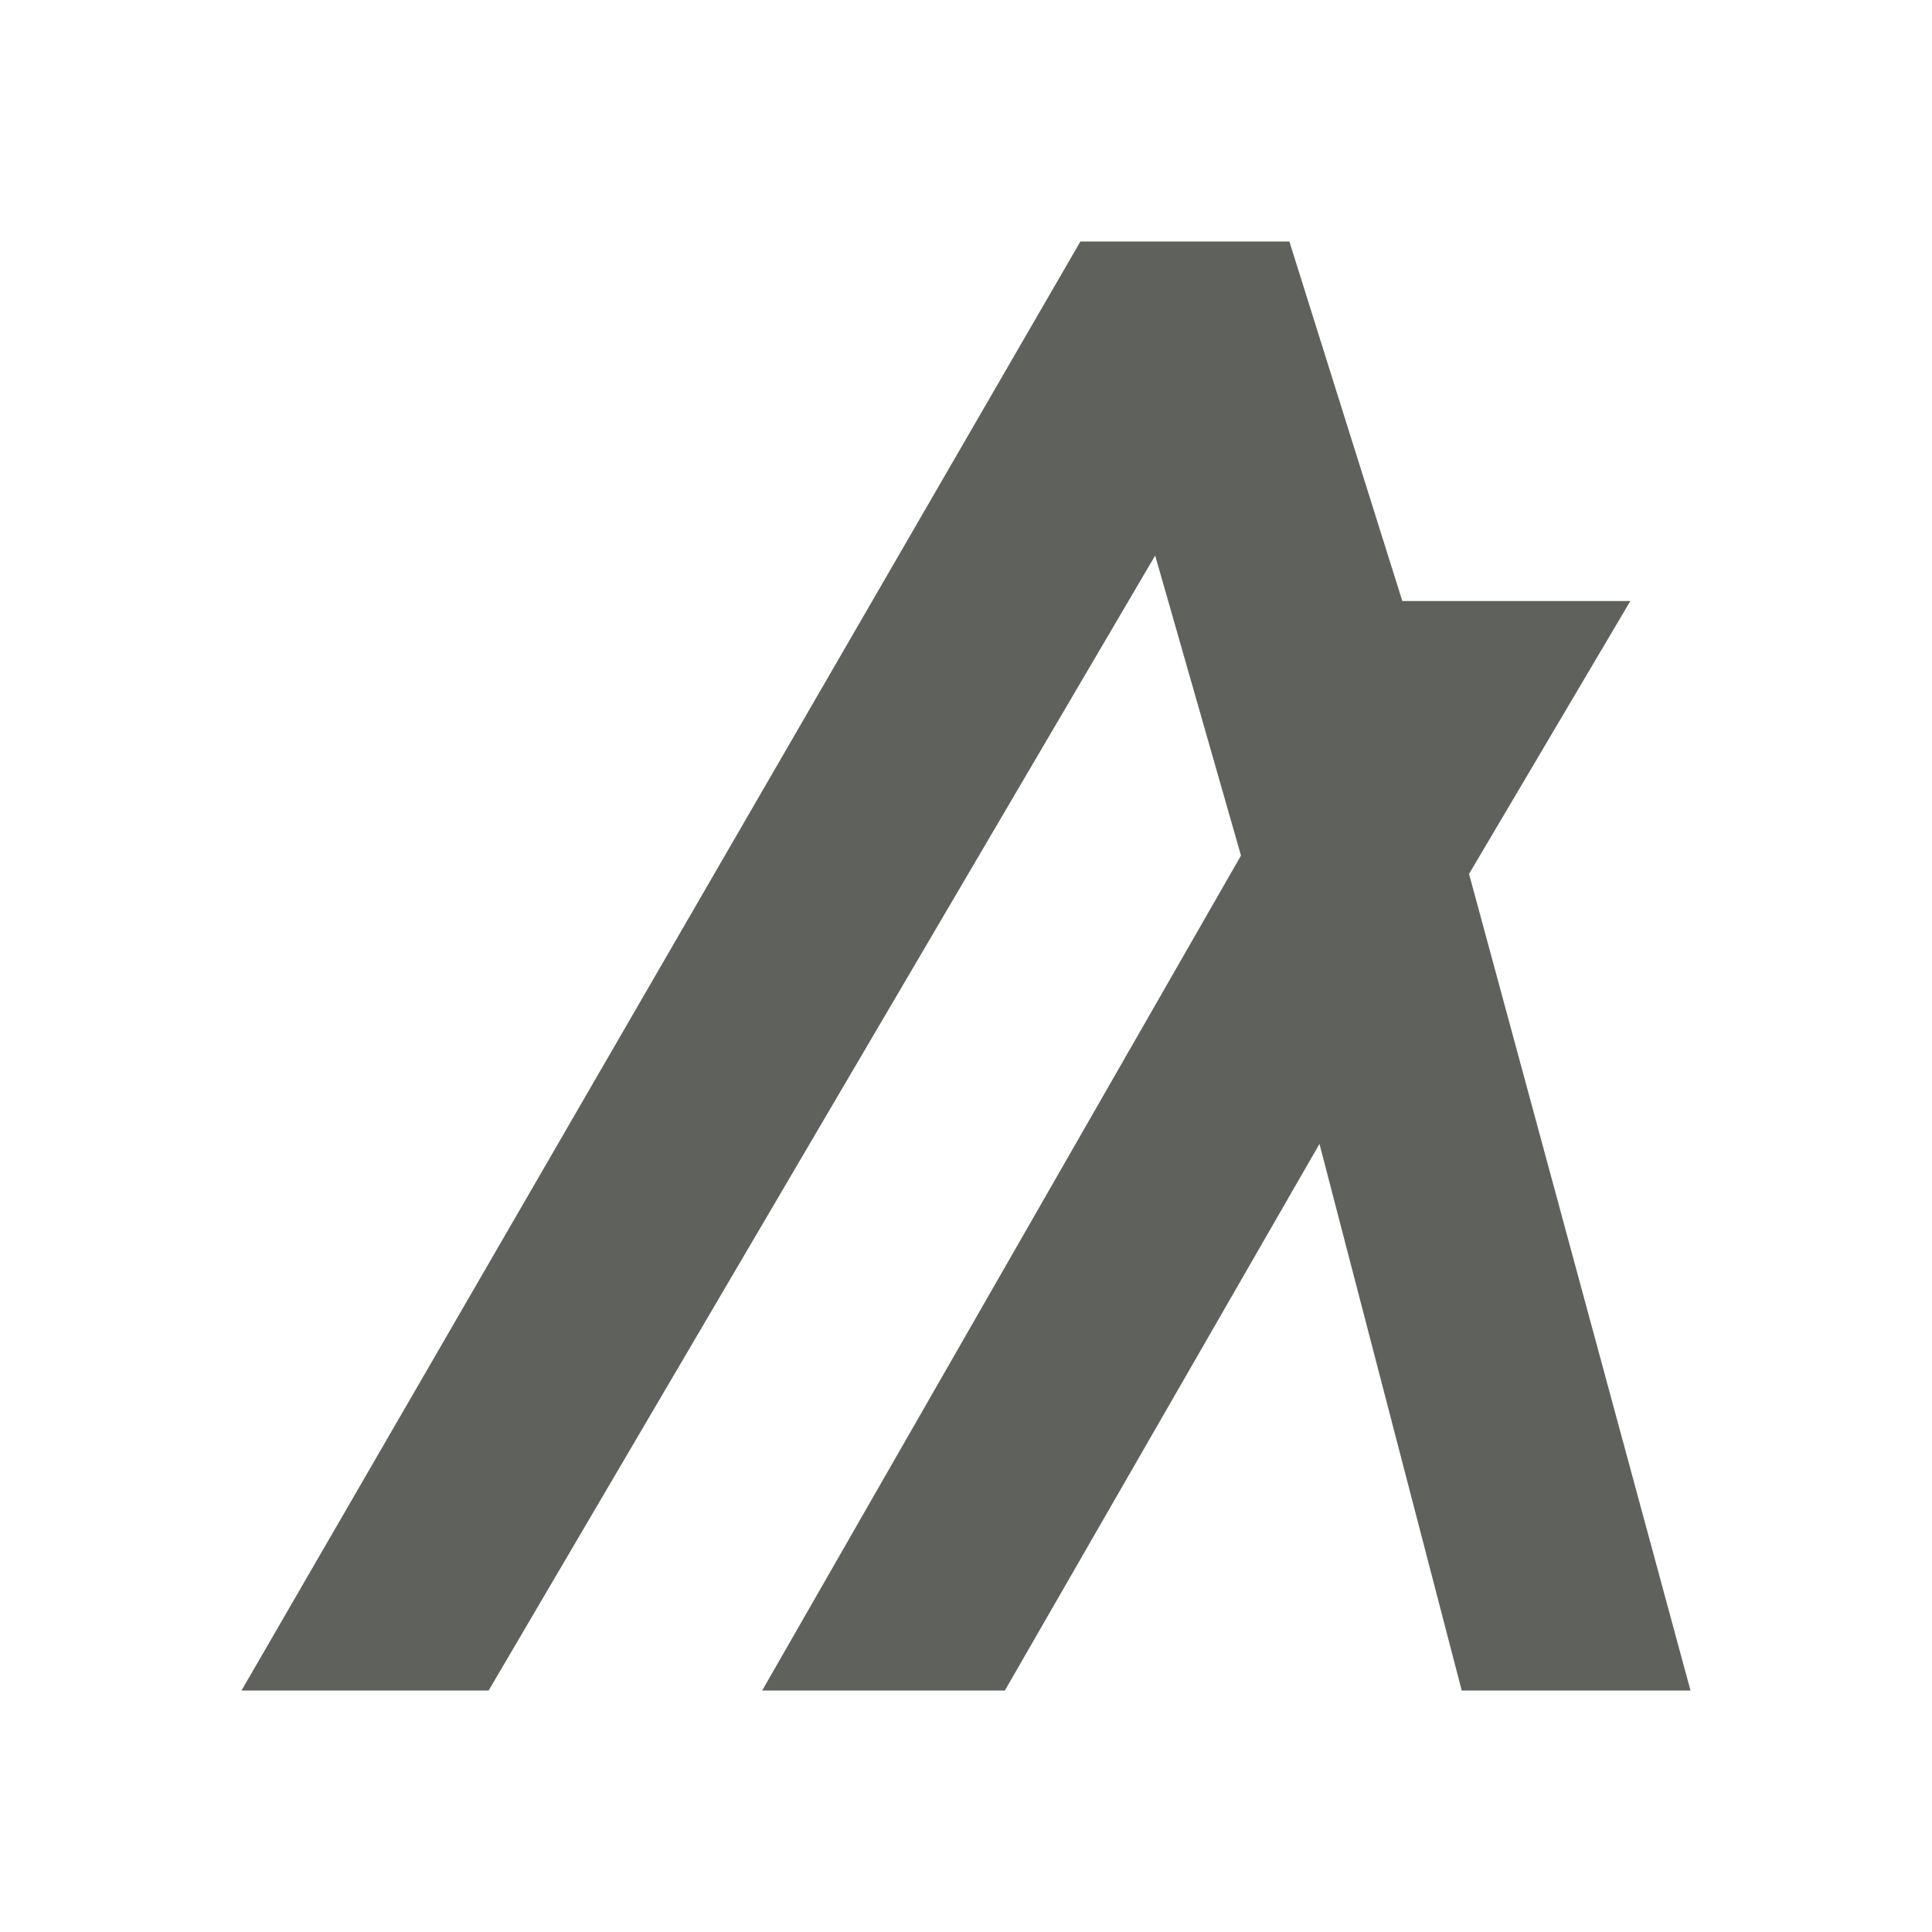<svg width="100%" height="100%" viewBox="0 0 24 24" fill="none" xmlns="http://www.w3.org/2000/svg">
<path d="M3 21L13.421 3H16.017L17.42 7.466H20.253L18.249 10.856L21 21H18.158L16.391 14.21L12.483 21H9.468L15.416 10.628L14.35 6.901L6.07 21H3Z" fill="#5F615D"/>
</svg>
